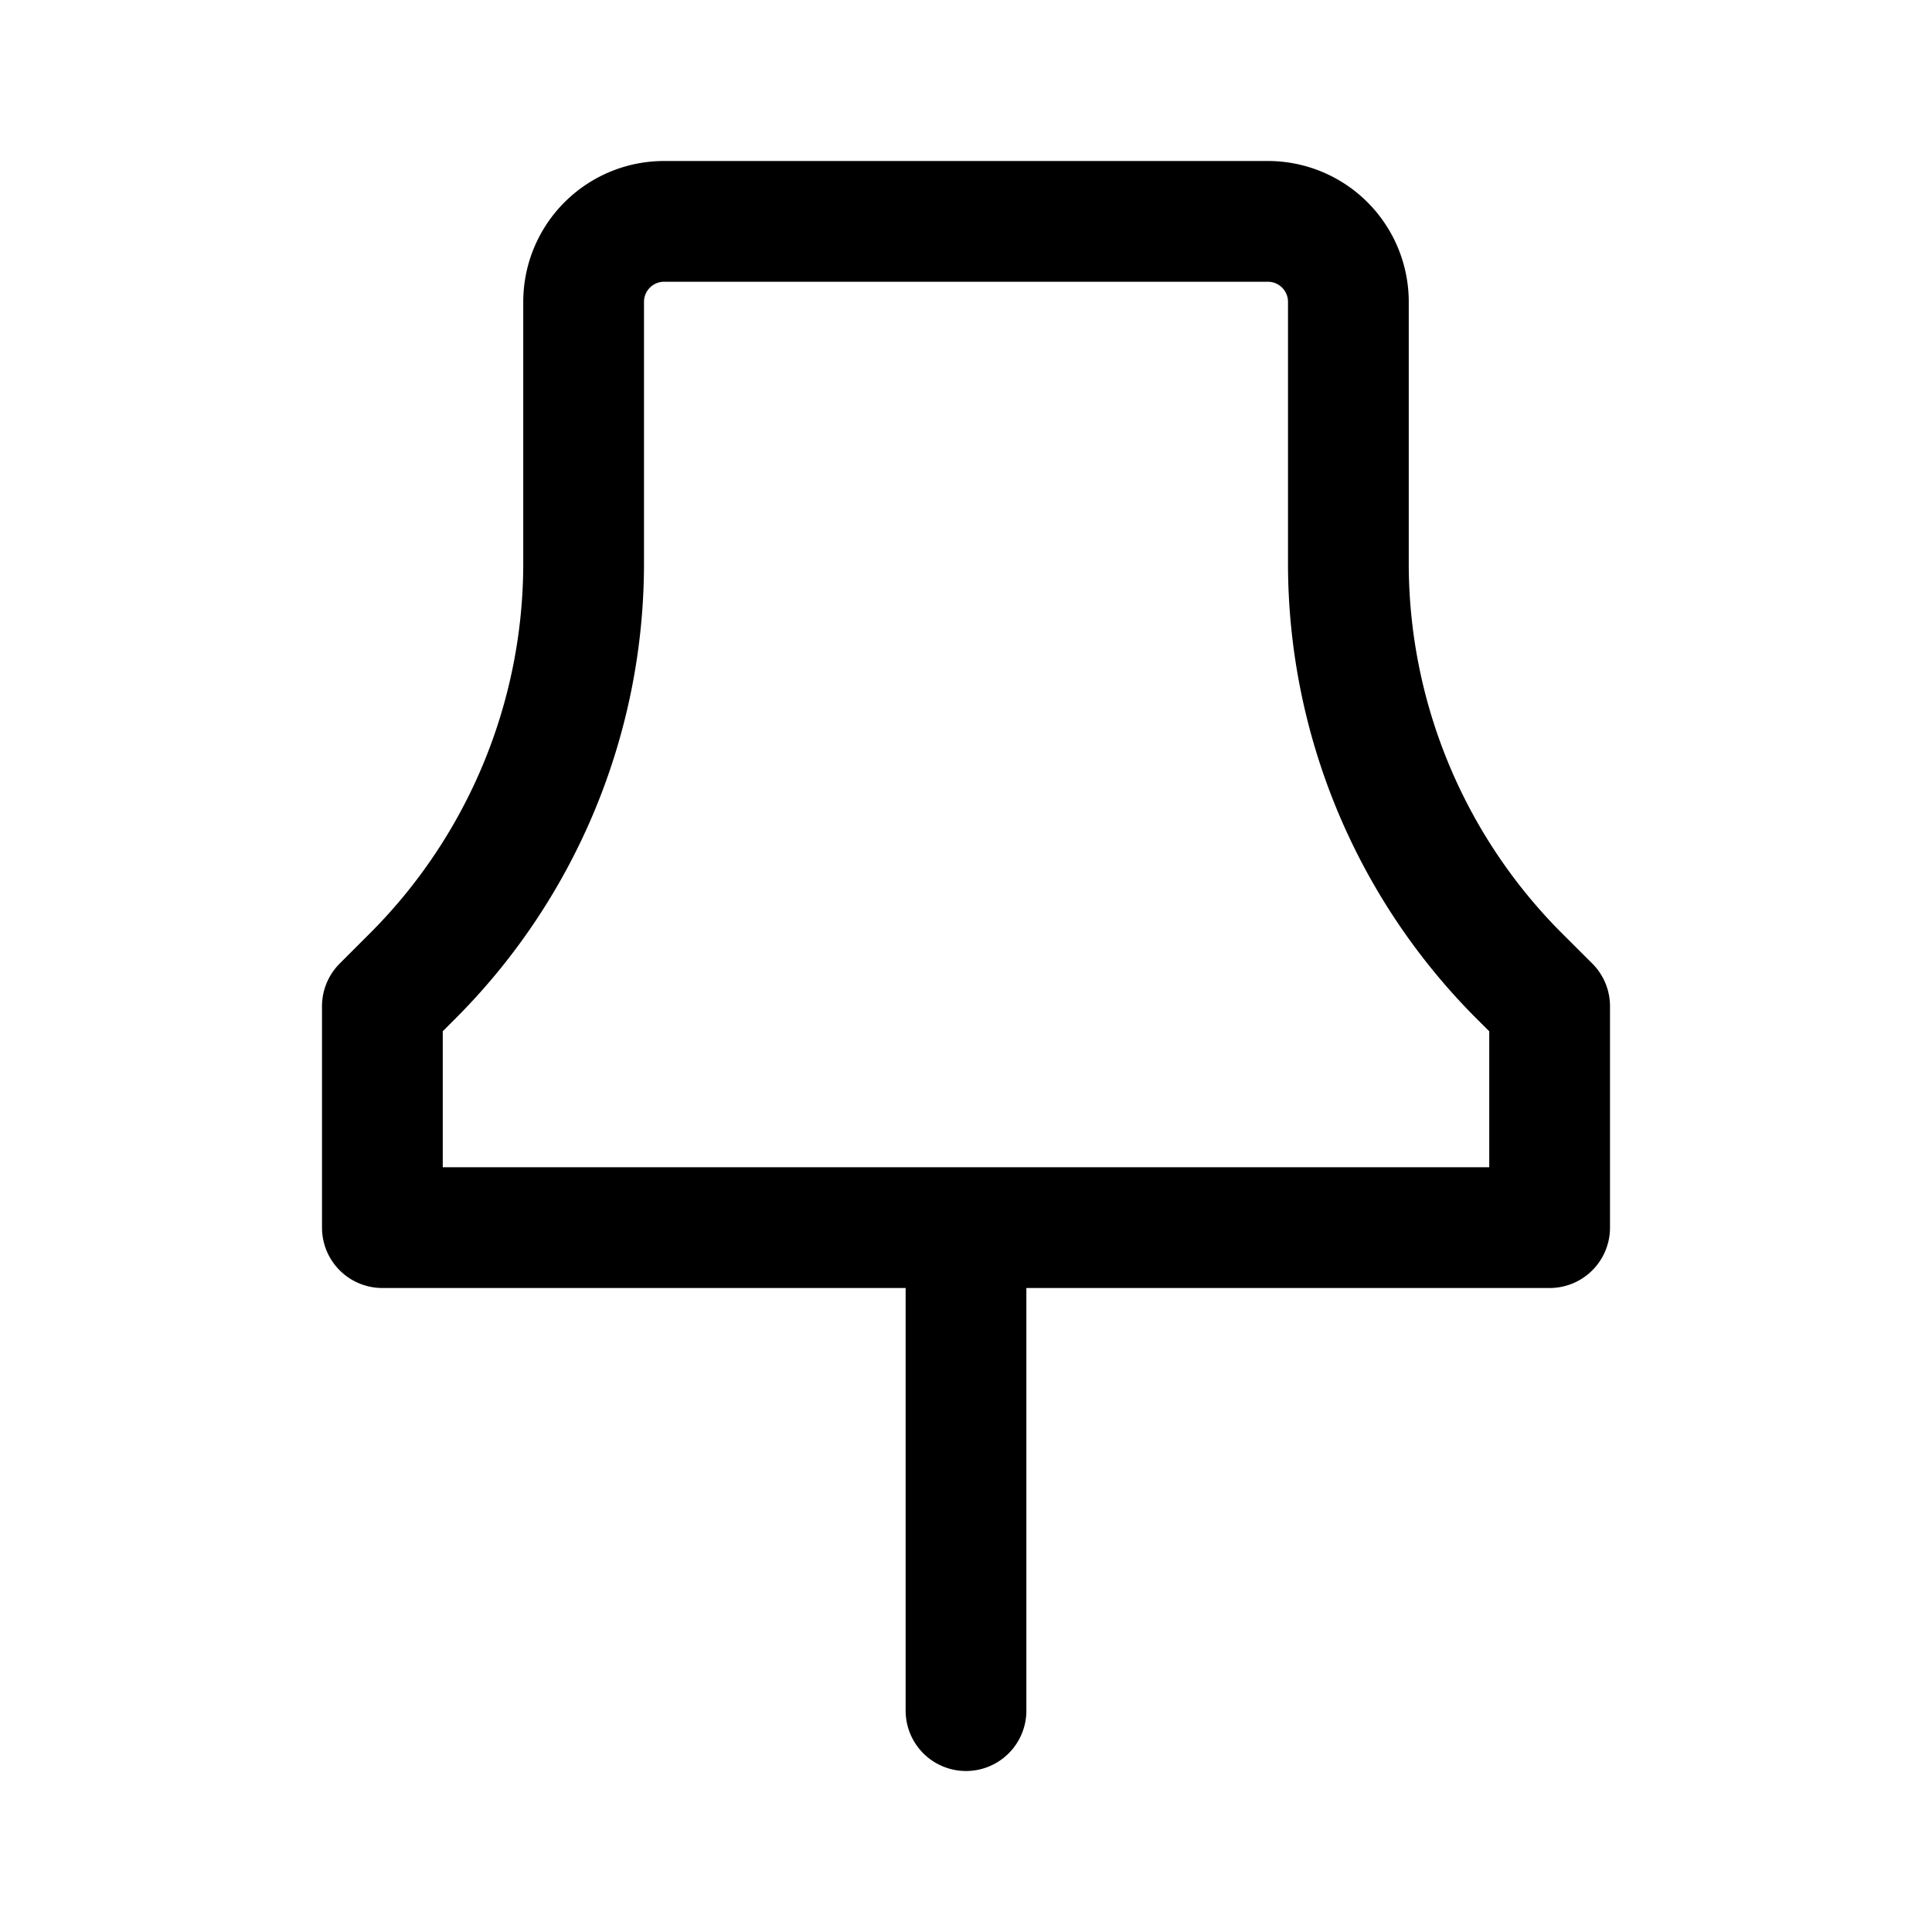 <svg xmlns="http://www.w3.org/2000/svg" width="24" height="24" fill="none" viewBox="0 0 24 24">
  <path stroke="currentColor" stroke-linecap="round" stroke-linejoin="round" stroke-width="1.5" d="M12 15.25H4.75V12.5l.377-.377A7.25 7.25 0 0 0 7.25 6.997V3.75a1 1 0 0 1 1-1h7.5a1 1 0 0 1 1 1v3.247a7.25 7.25 0 0 0 2.123 5.127l.377.376v2.75H12Zm0 0v6"/>
</svg>
